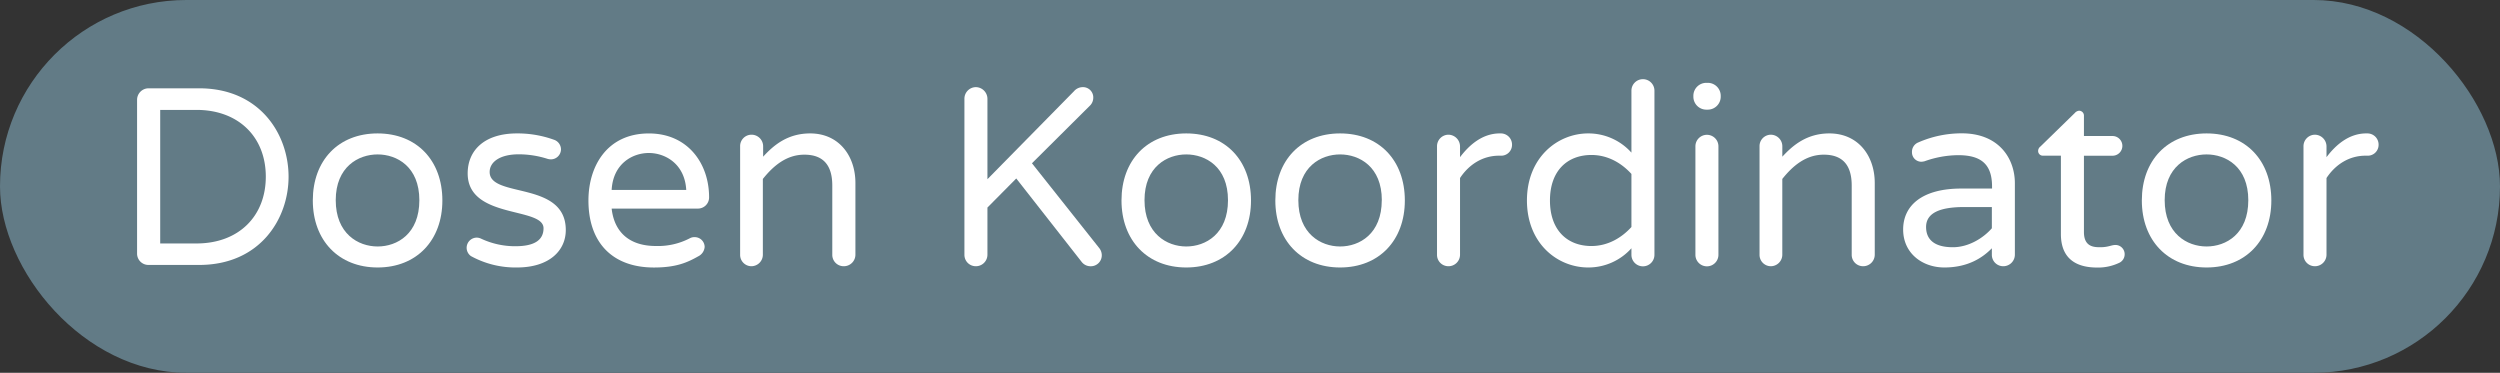 <svg xmlns="http://www.w3.org/2000/svg" viewBox="0 0 895.12 133.47"><rect x="0" y="0" width="895.12" height="133.47" fill="#333333" stroke="none"/><defs><style>.cls-1{fill:#627b86;}.cls-2{fill:#fff;}</style></defs><title>k-dosen</title><g id="Layer_2" data-name="Layer 2"><g id="Layer_1-2" data-name="Layer 1"><rect class="cls-1" width="895.12" height="133.47" rx="66.74"/><path class="cls-2" d="M103.32,63.26c0,15.21-10.32,31.6-32,31.6H53.15a4.05,4.05,0,0,1-4.07-4.07v-55a4.13,4.13,0,0,1,4.07-4.17H71.36C93,31.65,103.32,48,103.32,63.26Zm-8.15,0c0-14.13-9.69-23.91-24.81-23.91h-13V87.17h13C85.48,87.17,95.17,77.39,95.17,63.26Z"/><path class="cls-2" d="M158.39,71.77c0,14.31-9.24,24-23.18,24S112,86.08,112,71.77s9.15-24,23.19-24S158.39,57.46,158.39,71.77Zm-8.24-.09c0-12-8.06-16.39-14.94-16.39s-15,4.44-15,16.39,8,16.57,15,16.57S150.15,83.73,150.15,71.68Z"/><path class="cls-2" d="M202.58,82.37c0,7.33-5.88,13.4-17.48,13.4a33.08,33.08,0,0,1-16.48-4.08,3.64,3.64,0,0,1,2-6.61,3.74,3.74,0,0,1,1.63.37,28.63,28.63,0,0,0,12.31,2.71c7,0,10.05-2.35,10.05-6.43,0-7.79-27.16-3.17-27.16-19.65,0-8.15,5.88-14.31,17.65-14.31A38.25,38.25,0,0,1,198.24,50a3.68,3.68,0,0,1,2.62,3.44,3.63,3.63,0,0,1-3.62,3.62,4.64,4.64,0,0,1-1.18-.18,34.09,34.09,0,0,0-10.32-1.63c-6.7,0-10.42,2.72-10.42,6.34C175.32,71.05,202.58,64.62,202.58,82.37Z"/><path class="cls-2" d="M252.3,88.43A4.1,4.1,0,0,1,250,91.78c-4,2.27-8,4-15.85,4-14.76,0-23.46-8.79-23.46-24,0-12.23,6.62-24,21.65-24,13.94,0,21.55,10.78,21.55,22.82a4,4,0,0,1-4.16,4.08H219c.9,8.15,6.06,13.4,15.84,13.4a24.65,24.65,0,0,0,12.23-2.81,3.33,3.33,0,0,1,1.63-.36A3.55,3.55,0,0,1,252.3,88.43ZM219,68h26.71c-.54-9.42-7.61-13.22-13.4-13.22S219.52,58.55,219,68Z"/><path class="cls-2" d="M306.28,65.52V91.24a4.14,4.14,0,0,1-4.17,4.08A4.06,4.06,0,0,1,298,91.24V66.43c0-6.89-2.9-11.05-10-11.05-6.53,0-11.23,4.16-14.86,8.69V91.24a4.13,4.13,0,0,1-4.16,4.08A4.06,4.06,0,0,1,265,91.24V52.39a4.08,4.08,0,0,1,4.08-4.16,4.15,4.15,0,0,1,4.16,4.16V56.1c3.81-4.16,8.79-8.33,16.85-8.33C300.39,47.77,306.28,55.83,306.28,65.52Z"/><path class="cls-2" d="M394.49,91.33a3.91,3.91,0,0,1-4,4,4,4,0,0,1-3.26-1.63l-23.36-29.8L353.55,74.31V91.24a4.13,4.13,0,0,1-4.16,4.08,4.06,4.06,0,0,1-4.08-4.08V35.37a4.14,4.14,0,0,1,4.08-4.17,4.21,4.21,0,0,1,4.16,4.17V64.16l31-31.51a4.17,4.17,0,0,1,3.08-1.45,3.68,3.68,0,0,1,3.81,3.89,4,4,0,0,1-1,2.54L369.49,58.46l24,30.25A4.14,4.14,0,0,1,394.49,91.33Z"/><path class="cls-2" d="M447.92,71.77c0,14.31-9.24,24-23.18,24s-23.19-9.69-23.19-24,9.15-24,23.19-24S447.92,57.46,447.92,71.77Zm-8.24-.09c0-12-8.06-16.39-14.94-16.39s-14.95,4.44-14.95,16.39,8,16.57,14.95,16.57S439.68,83.73,439.68,71.68Z"/><path class="cls-2" d="M503,71.77c0,14.31-9.24,24-23.18,24s-23.19-9.69-23.19-24,9.15-24,23.19-24S503,57.46,503,71.77Zm-8.24-.09c0-12-8.06-16.39-14.94-16.39s-14.95,4.44-14.95,16.39,8,16.57,14.95,16.57S494.74,83.73,494.74,71.68Z"/><path class="cls-2" d="M541.38,51.85a3.88,3.88,0,0,1-4.17,3.89h-.45c-6,0-10.87,3.26-14,8V91.24a4.13,4.13,0,0,1-4.16,4.08,4.06,4.06,0,0,1-4.08-4.08V52.39a4.13,4.13,0,0,1,4.08-4.16,4.21,4.21,0,0,1,4.16,4.16v3.89c3.26-4.34,8-8.51,14.22-8.51h.46A4,4,0,0,1,541.38,51.85Z"/><path class="cls-2" d="M584.13,54.65V32.47a4.12,4.12,0,1,1,8.24,0V91.24a4.12,4.12,0,0,1-8.24,0V88.89a20.66,20.66,0,0,1-15.49,6.88c-11,0-21.92-8.6-21.92-24s11-24,21.92-24A20.66,20.66,0,0,1,584.13,54.65Zm0,26.63v-19c-3.54-3.89-8.43-6.79-14.31-6.79-8.61,0-14.86,5.61-14.86,16.3s6.25,16.3,14.86,16.3C575.7,88.07,580.59,85.17,584.13,81.28Z"/><path class="cls-2" d="M616.1,34.64a4.64,4.64,0,0,1-4.62,4.62h-.55a4.64,4.64,0,0,1-4.62-4.62v-.36a4.64,4.64,0,0,1,4.62-4.62h.55a4.64,4.64,0,0,1,4.62,4.62Zm-.82,17.75V91.24a4.12,4.12,0,0,1-8.24,0V52.39a4.12,4.12,0,1,1,8.24,0Z"/><path class="cls-2" d="M671.25,65.52V91.24a4.14,4.14,0,0,1-4.17,4.08A4.06,4.06,0,0,1,663,91.24V66.43c0-6.89-2.9-11.05-10-11.05-6.52,0-11.23,4.16-14.85,8.69V91.24A4.13,4.13,0,0,1,634,95.32,4.06,4.06,0,0,1,630,91.24V52.39A4.08,4.08,0,0,1,634,48.23a4.15,4.15,0,0,1,4.16,4.16V56.1C642,51.94,647,47.77,655,47.77,665.36,47.77,671.25,55.83,671.25,65.52Z"/><path class="cls-2" d="M721.42,65.61V91.24a4.14,4.14,0,0,1-4.17,4.08,4.06,4.06,0,0,1-4.07-4.08V88.89c-3.26,3.35-8.51,6.88-17,6.88-7.88,0-14.76-5.07-14.76-13.59s6.7-14.67,20.83-14.67h11v-.72c0-8.06-4-11.23-12.14-11.23a36.42,36.42,0,0,0-12,2.17,5.35,5.35,0,0,1-1.18.18,3.36,3.36,0,0,1-3.35-3.44A3.59,3.59,0,0,1,686.83,51a38.64,38.64,0,0,1,15.66-3.26C715.71,47.77,721.42,56.74,721.42,65.61Zm-8.24,16.12v-7.6h-9.87c-8.52,0-13.68,2-13.68,7.15,0,3.89,2.27,7.24,9.6,7.24C704.85,88.52,710.1,85.26,713.18,81.73Z"/><path class="cls-2" d="M760.73,91a3.37,3.37,0,0,1-2.09,3.17,17.59,17.59,0,0,1-7.51,1.63c-4.26,0-13.23-.72-13.23-12V55.74h-6.43A1.67,1.67,0,0,1,729.75,54a2,2,0,0,1,.82-1.54l12.31-12a2.3,2.3,0,0,1,1.54-.82,1.75,1.75,0,0,1,1.73,1.81v7.25h10.23a3.53,3.53,0,0,1,0,7.06H746.15V83.09c0,5.34,3.62,5.43,5.88,5.43,2.9,0,3.9-.81,5.44-.81A3.3,3.3,0,0,1,760.73,91Z"/><path class="cls-2" d="M813.25,71.77c0,14.31-9.24,24-23.18,24s-23.19-9.69-23.19-24,9.15-24,23.19-24S813.25,57.46,813.25,71.77ZM805,71.68c0-12-8.06-16.39-14.94-16.39s-15,4.44-15,16.39,8,16.57,15,16.57S805,83.73,805,71.68Z"/><path class="cls-2" d="M851.65,51.85a3.88,3.88,0,0,1-4.17,3.89H847c-6,0-10.87,3.26-14,8V91.24a4.13,4.13,0,0,1-4.16,4.08,4.06,4.06,0,0,1-4.08-4.08V52.39a4.13,4.13,0,0,1,4.08-4.16A4.21,4.21,0,0,1,833,52.39v3.89c3.26-4.34,8-8.51,14.22-8.51h.46A4,4,0,0,1,851.65,51.85Z"/></g></g></svg>